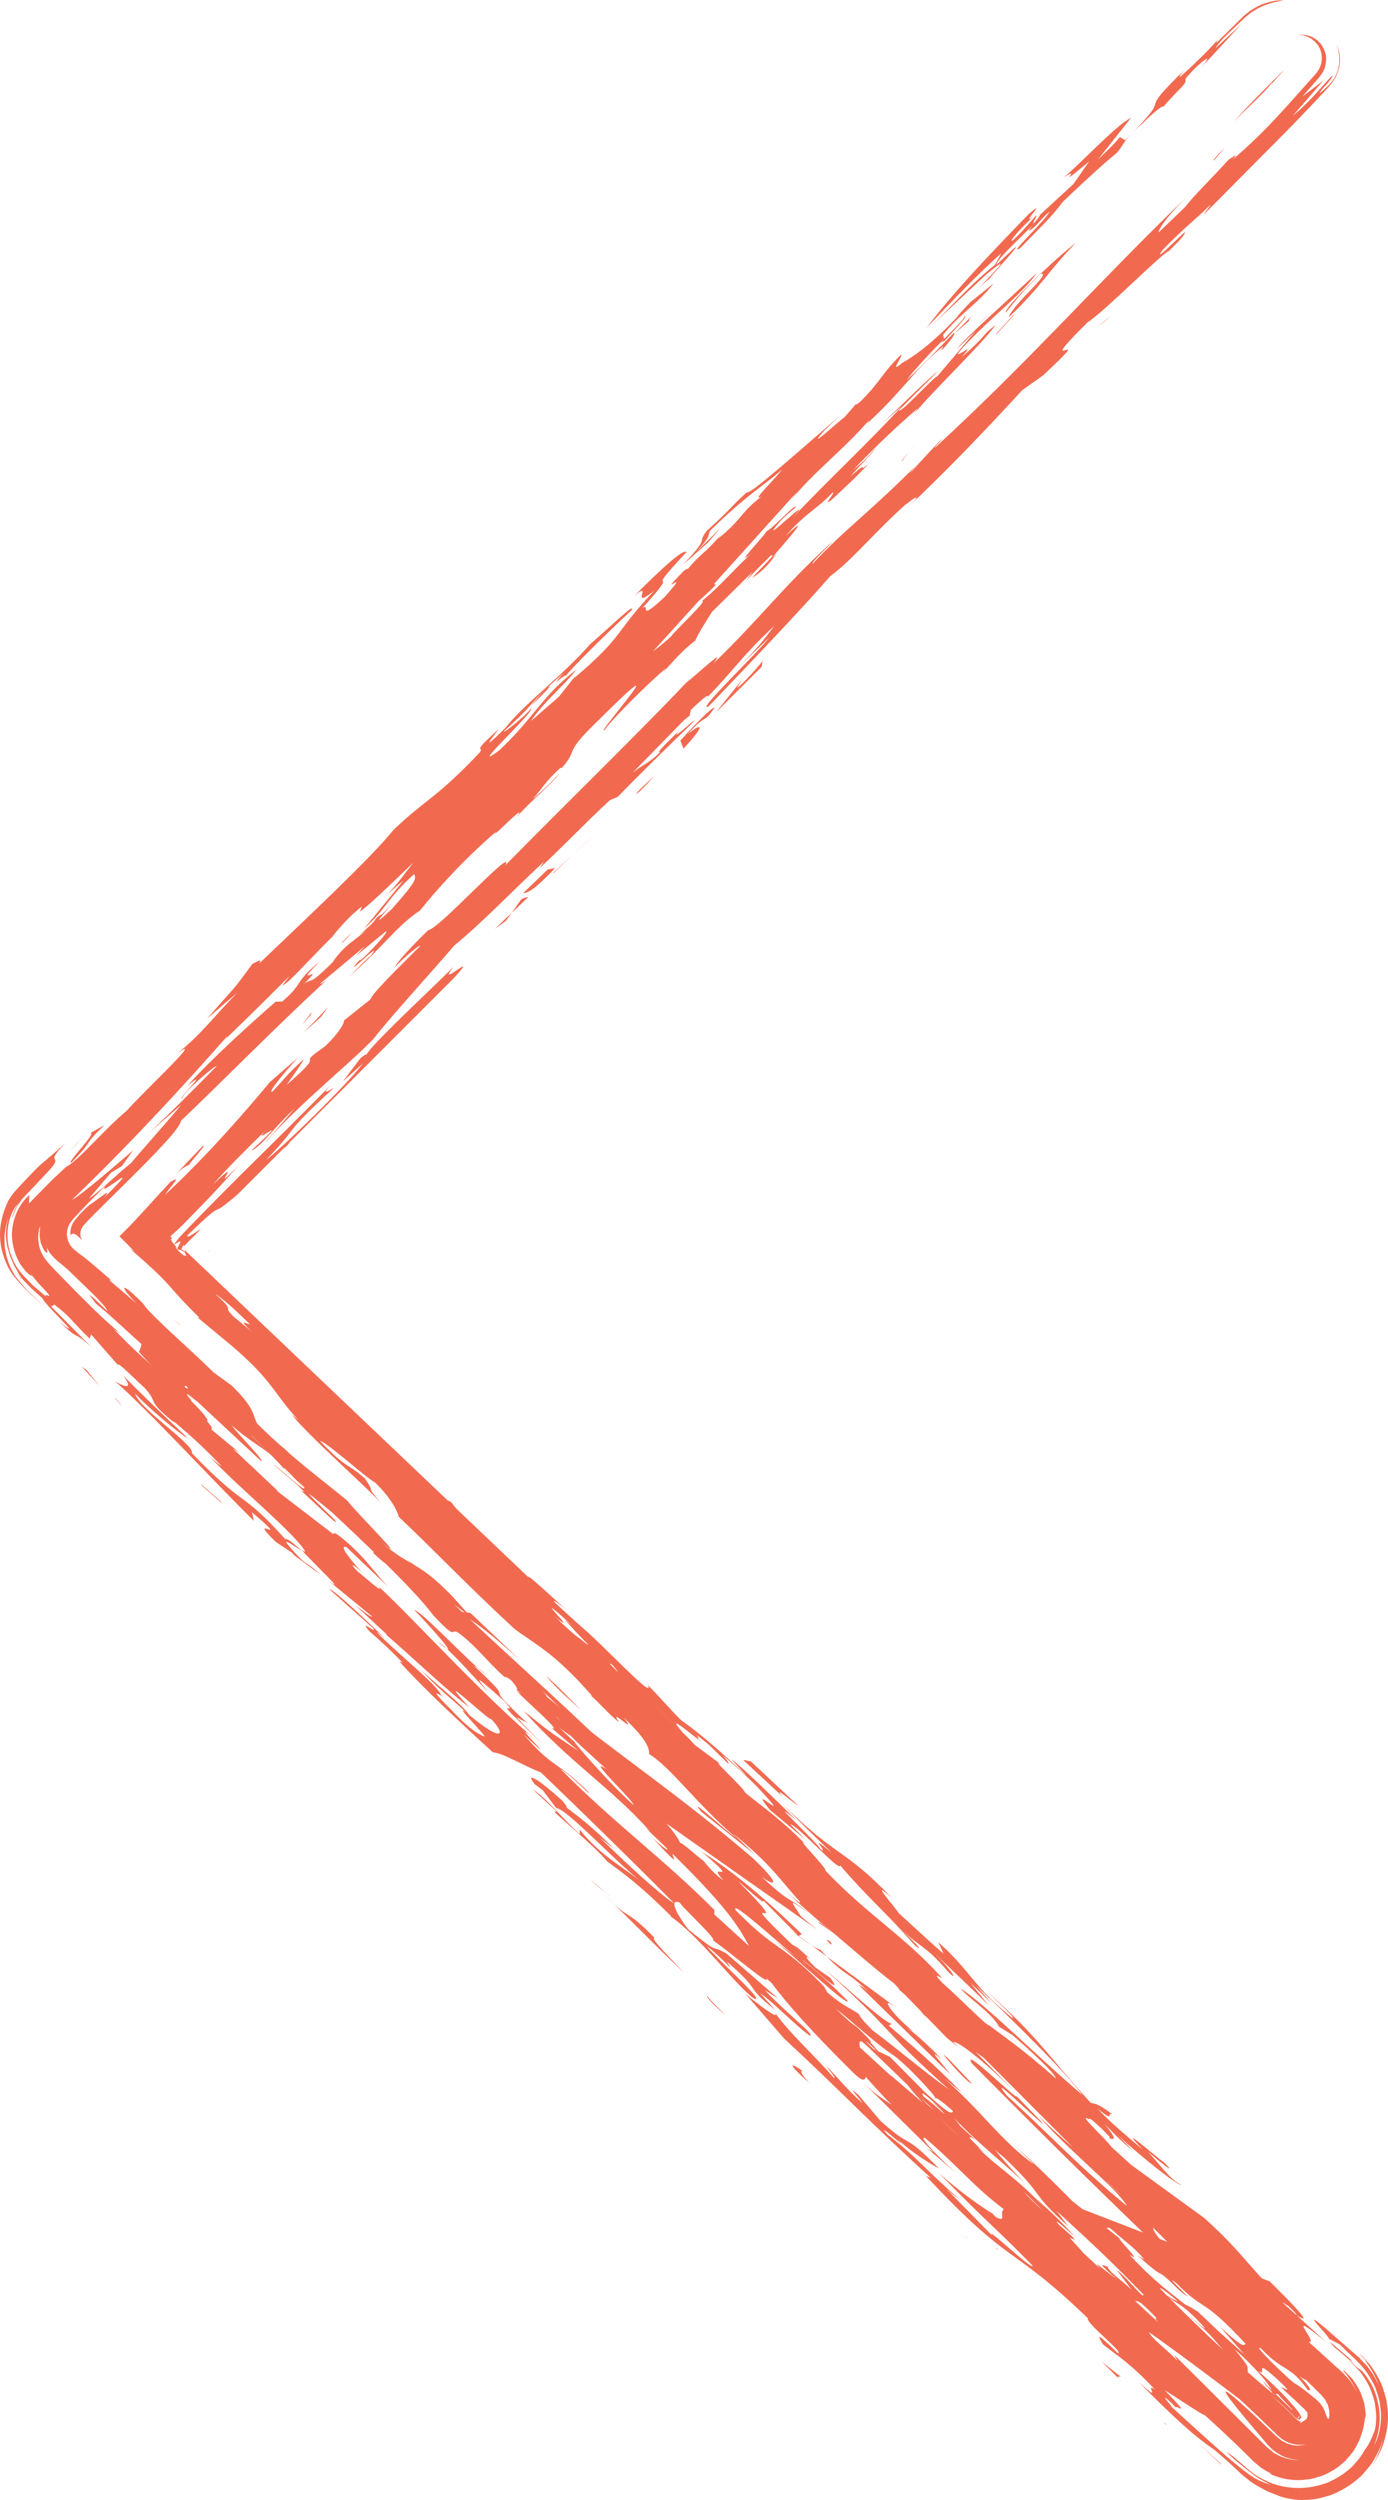 <svg width="40" height="72" viewBox="0 0 40 72" fill="none" xmlns="http://www.w3.org/2000/svg">
    <path d="M32.956 3.526C33.273 3.201 33.601 2.966 33.498 3.105C34.107 2.407 34.182 2.452 34.165 2.268C34.54 1.803 35.063 1.429 34.621 1.942L35.784 0.684L35.035 1.384C35.092 1.244 35.392 0.965 35.693 0.68L35.806 0.573L35.834 0.546L35.847 0.533L35.908 0.479L35.968 0.432L36.026 0.385L36.055 0.362C36.063 0.355 36.091 0.338 36.108 0.327C36.187 0.278 36.268 0.234 36.345 0.194C36.425 0.154 36.482 0.142 36.548 0.117C36.611 0.098 36.669 0.073 36.725 0.064C36.837 0.041 36.931 0.021 37 0L36.865 0.01C36.745 0.017 36.627 0.039 36.514 0.077C36.442 0.099 36.371 0.115 36.275 0.168C36.228 0.192 36.181 0.217 36.136 0.243L36.067 0.285C36.047 0.296 36.029 0.309 36.011 0.322L35.881 0.428L35.872 0.434L35.813 0.486L35.798 0.502L35.768 0.532L35.706 0.593L35.047 1.244L35.084 1.152C34.813 1.477 34.213 2.037 33.997 2.225C34.015 2.18 33.972 2.178 34.203 1.947C32.595 3.504 33.921 2.514 32.62 3.839C32.701 3.756 32.805 3.657 32.956 3.526ZM31.387 4.65L30.935 5.3L29.97 6.188C29.996 6.234 29.343 6.93 29.838 6.511C29.922 6.417 30.09 6.231 30.238 6.094C30.213 6.274 29.031 7.349 29.387 7.159C30.108 6.415 30.239 6.321 30.63 5.812C31.317 5.156 31.831 4.691 32.177 4.41C32.367 4.201 32.346 4.125 32.593 3.866L32.422 4.039L32.274 3.948C32.086 4.182 31.872 4.367 31.637 4.601L32.594 3.393C32.128 3.629 31.116 4.746 30.638 5.121C31.273 4.698 30.263 5.585 31.387 4.65ZM32.593 3.866L32.62 3.839L32.593 3.866ZM25.123 57.45C24.888 57.224 24.791 57.185 24.742 57.166L27.372 59.728C27.321 59.617 26.603 58.84 27.128 59.315C26.937 59.061 26.22 58.42 26.078 58.364L26.317 58.503C25.65 57.972 25.358 57.45 25.788 57.8L25.737 57.751L23.823 56.346C24.425 56.961 24.379 56.729 25.123 57.45ZM35.3 4.243C34.971 4.586 34.94 4.638 34.991 4.612C35.098 4.492 35.202 4.369 35.3 4.243ZM23.376 56.018L22.776 55.578C23.007 55.764 23.218 55.918 23.376 56.018ZM28.142 58.468C28.147 58.465 28.156 58.467 28.148 58.448L27.874 58.255L27.88 58.261L28.142 58.468ZM11.178 44.656L11 44.492C11.063 44.553 11.122 44.606 11.178 44.656ZM35.682 65L34.443 63.929C34.632 64.049 34.059 63.508 34.344 63.71C34.25 63.629 33.819 63.234 33.916 63.362L34.156 63.593C33.442 63.088 33.777 63.489 32.681 62.565C33.257 63.241 33.588 63.46 33.968 63.744L34.288 64.029L35.396 64.843L35.682 65ZM19.584 20.674L19.579 20.694C19.588 20.68 19.588 20.675 19.584 20.674ZM19.56 20.774L19.579 20.694C19.532 20.771 19.307 21.02 19.56 20.774ZM23.633 56.144C23.598 56.147 23.509 56.102 23.376 56.018L23.823 56.346L23.633 56.144Z" fill="#F16A50"/>
    <path d="M25.556 56.774L26.577 57.702L27 58C26.595 57.658 26.131 57.25 25.556 56.774ZM13.218 46.413C11.118 44.478 13.848 46.781 12.919 45.859C12.326 45.331 12.066 45.192 11.687 44.871C13.389 46.372 11.278 44.835 12.975 46.366C12.636 46.239 11.662 45.345 11.124 44.791C10.581 44.1 11.755 45.247 11.996 45.293C11.311 44.682 11.411 44.809 11.073 44.595C10.045 43.591 8.779 42.675 8.287 41.961C7.505 41.27 7.508 41.361 7.02 41C6.828 41.017 8.096 42.109 8.295 42.45C8.245 42.387 8.149 42.264 8.197 42.281L8.832 42.916C8.245 42.299 9.024 42.899 9.366 43.204C9.61 43.428 10.097 43.875 10.002 43.84L9.612 43.518C10.052 43.991 10.732 44.422 11.174 44.942C11.177 44.988 10.977 44.822 10.934 44.809C11.565 45.265 12.1 45.774 12.979 46.501L12.395 46.149C13.172 46.661 14.64 48.094 15.618 49.123C15.521 48.999 15.325 48.793 15.47 48.891C16.106 49.439 16.495 49.937 16.158 49.723C16.841 50.201 18.358 51.917 19.283 52.572L23.55 55.573C23.388 55.448 23.23 55.319 23.077 55.184C22.828 54.781 22.634 54.62 23.316 55.097C22.683 54.595 22.833 54.873 21.951 54.055C22.341 54.334 22.533 54.318 21.703 53.521C19.508 51.639 17.855 50.578 15.758 48.866C15.756 48.732 14.194 47.309 13.461 46.592C13.822 46.789 14.4 47.289 14.993 47.815L13.554 46.451L13.218 46.413Z" fill="#F16A50"/>
    <path d="M17.795 50.61C17.748 50.555 17.697 50.501 17.644 50.445C17.668 50.478 17.712 50.528 17.795 50.61ZM14.591 47.822C14.601 47.826 14.601 47.822 14.606 47.821L14.415 47.655L14.591 47.822ZM23.608 55.388C23.755 55.487 23.854 55.568 24 55.666L23.713 55.434C23.614 55.359 23.561 55.329 23.608 55.388ZM23.908 55.899L23.811 55.864L23.945 56C23.976 55.999 23.974 55.972 23.908 55.899ZM5.217 38.173L5 38C5.123 38.112 5.182 38.154 5.217 38.173Z" fill="#F16A50"/>
    <path d="M10.753 44.722C11.477 45.408 10.942 44.704 11.958 45.684L11.667 45.39C12.439 46.05 13.699 47.306 14.568 48.138C14.429 48.084 15.043 48.693 14.877 48.658C15.484 49.214 16.084 49.766 16.455 49.996C16.8 50.371 17.415 50.852 17.854 51.329C17.696 51.101 18.649 51.842 17.467 50.793C17.564 50.877 17.515 50.813 17.611 50.895C16.935 50.137 16.55 49.943 15.919 49.336C15.582 48.936 16.597 49.871 16.257 49.513C15.436 48.789 13.838 47.087 13.745 47.277C13.163 46.735 13.116 46.628 12.972 46.438C11.913 45.713 9.681 43.133 9.492 43.331C9.83 43.642 10.364 44.166 10.891 44.593L10.753 44.722ZM22.482 55.208L22.344 55.072L22.482 55.208ZM30.967 64.502L30.538 64.336C28.799 62.716 28.218 62.085 26.718 60.647C26.622 60.52 26.814 60.684 26.912 60.767C25.846 59.768 24.302 58.224 23.478 57.543C23.145 57.219 22.308 56.333 22.678 56.617C22.504 56.471 22.307 56.302 22.125 56.117C22.121 56.025 22.556 56.509 22.605 56.483C22.46 56.337 22.411 56.272 22.362 56.253C22.651 56.456 22.26 55.852 23.421 56.978C23.763 57.517 22.601 56.211 22.748 56.583C23.133 56.956 23.135 56.869 23.182 56.886C23.671 57.364 23.628 57.38 23.575 57.381C23.8 57.528 24.367 58.174 24.684 58.371C25.649 59.286 24.542 58.408 25.168 59.009L25.649 59.24L26.665 60.265C28.211 61.676 26.658 59.856 28.445 61.449C28.156 61.292 28.74 62.06 29.515 62.856C29.032 62.398 28.068 61.62 27.486 60.989C28.263 61.922 26.276 59.843 26.62 60.384C27.102 60.75 27.826 61.436 28.358 62.003L28.164 61.837C28.746 62.424 29.323 62.737 30.096 63.577C30.508 63.967 30.397 63.926 30.297 63.884C30.661 64.2 30.993 64.475 30.967 64.502ZM30.053 63.668L29.519 63.129C29.628 63.273 29.833 63.469 30.053 63.668ZM24.258 12.805L24.433 12.654C24.392 12.684 24.326 12.742 24.258 12.805ZM24.984 61L24.672 60.691C24.774 60.796 24.878 60.899 24.984 61ZM17.488 54.532L16.997 54.113C17.181 54.288 17.336 54.415 17.488 54.532ZM20.478 16.437L20.462 16.452L20.395 16.528L20.478 16.437ZM3.534 40.515C3.461 40.42 3.384 40.329 3.303 40.241C3.304 40.265 3.392 40.366 3.534 40.515ZM17.578 54.609L17.552 54.58C17.531 54.564 17.509 54.548 17.488 54.532L17.578 54.609ZM27.759 64.359L27.973 64.543C27.875 64.453 27.812 64.401 27.759 64.359ZM27.655 63.598C27.731 63.666 27.805 63.729 27.864 63.776L27.655 63.598ZM39 69L38.557 68.606C38.768 68.806 38.9 68.92 39 69ZM28.703 64.762C28.733 64.781 28.764 64.799 28.785 64.81C28.723 64.757 28.688 64.737 28.703 64.762ZM27.323 10.54L27.298 10.565L27.301 10.589L27.323 10.54ZM28.183 9.371L28.547 9C28.421 9.119 28.299 9.243 28.183 9.371ZM3.347 33.055C3.477 32.963 3.762 32.728 3.659 32.866C3.849 32.633 3.774 32.588 3.347 33.055ZM26.003 13.274C26.055 13.192 26.127 13.099 26.199 13.005C26.059 13.174 25.935 13.322 26.003 13.274ZM26.199 13.005L26.403 12.756C26.329 12.842 26.261 12.926 26.199 13.005ZM2.023 36.48C2.004 36.502 1.999 36.537 2 36.586C2.028 36.57 2.022 36.533 2.023 36.48Z" fill="#F16A50"/>
    <path d="M28.51 8.036C28.548 7.943 30.084 6.31 28.726 7.618C28.69 7.481 29.547 6.73 29.884 6.355C29.603 6.591 29.957 6.173 29.846 6.219C29.679 6.405 29.493 6.637 29.193 6.921C29.018 7.014 29.436 6.548 29.799 6.22C29.324 6.597 30.274 5.616 29.631 6.179C28.365 7.486 27.48 8.42 26.696 9.445C27.414 8.696 28.216 7.856 28.857 7.294L28.679 7.62C27.926 8.229 27.553 8.694 26.872 9.351L28.427 7.9C29.2 7.264 28.739 7.745 28.194 8.31C28.333 8.175 28.462 8.057 28.51 8.036ZM28.157 9.698L28.185 9.675C28.205 9.65 28.23 9.622 28.241 9.604L28.157 9.698ZM37 69.994L36.84 69.894C36.962 69.989 37.005 70.013 37 69.994ZM26.885 10.224L26.886 10.223C26.886 10.223 26.886 10.224 26.885 10.224ZM36.063 69.009C36.069 69.012 36.076 69.014 36.087 69.02C36.073 69.01 36.071 69.013 36.063 69.009ZM33.556 69.773C33.559 69.782 33.557 69.787 33.568 69.805C33.641 69.868 33.611 69.832 33.556 69.773ZM36.053 69.014C36.056 69.011 36.056 69.007 36.063 69.009C36.058 69.009 36.05 69.006 36.053 69.014ZM20.034 53.795C20.034 53.795 20.071 53.857 20.137 53.946C20.174 53.969 20.152 53.931 20.034 53.795ZM23.029 56.964L23.077 57.028L23.029 56.964ZM2.362 32.787C2.239 32.906 2.118 33.028 2 33.152C2.124 33.034 2.245 32.912 2.362 32.787ZM36.087 69.02C36.127 69.044 36.182 69.081 36.268 69.146C36.173 69.074 36.121 69.039 36.087 69.02ZM14.912 49.51L15.016 49.596L14.963 49.536L14.912 49.51Z" fill="#F16A50"/>
    <path d="M13.64 47.958C13.704 48.004 13.738 48.02 13.777 48.044C13.168 47.501 12.143 46.411 11.937 46.367C12.134 46.56 13.102 47.617 12.882 47.492C13.304 47.873 13.842 48.521 14.072 48.723C13.456 48.022 14.069 48.584 14.542 49.001C14.924 49.428 14.4 48.99 14.735 49.352L15.682 50.277L14.875 49.453L15.201 49.623L15.111 49.547C13.691 48.207 15.106 49.317 13.64 47.958ZM13.777 48.044C13.868 48.125 13.95 48.195 14.018 48.245C13.886 48.117 13.827 48.074 13.777 48.044ZM8.257 42.294L8 42.063L8.257 42.294ZM27.195 59.173C27.196 59.22 27.955 60.069 28 59.995L27.297 59.258L27.195 59.173ZM10.153 26.844C10.062 26.931 9.971 27.02 9.882 27.111L9.839 27.172C9.903 27.127 10.069 26.939 10.153 26.844ZM12.605 47.273C12.761 47.41 12.837 47.467 12.882 47.492C12.781 47.402 12.685 47.322 12.605 47.273ZM10.346 26.935C10.477 26.838 10.672 26.696 10.719 26.695C10.953 26.463 11.086 26.268 11.313 26.02C11.053 26.296 10.736 26.6 10.346 26.935ZM11.331 26L11.313 26.02L11.331 26Z" fill="#F16A50"/>
    <path d="M26.723 58.112L26.492 57.914L26.622 58.008L26.077 57.446C25.995 57.376 25.914 57.305 25.835 57.232C25.874 57.265 25.908 57.286 25.932 57.296L25.759 57.115C25.247 56.742 24.085 55.708 23.725 55.433C23.272 55.048 22.735 54.558 22.413 54.238C22.715 54.532 23.13 54.908 23.044 54.758C22.465 54.129 22.27 53.739 21.117 52.8L21.742 53.4L20.206 52.177C19.77 51.649 20.972 52.787 21.215 52.928C20.059 51.94 19.33 50.894 18.708 50.518C18.706 50.383 18.702 50.156 17.98 49.472C18.417 50.046 17.501 49.107 17.839 49.597C17.552 49.397 17.066 48.803 16.974 48.813L17.069 48.85C15.957 47.565 15.386 47.345 14.807 46.895C13.316 45.511 12.69 44.819 11.486 43.678C11.485 43.588 11.288 43.152 10.805 42.694C10.52 42.54 9.411 41.526 9.22 41.498C10.042 42.356 9.988 42.108 10.518 42.584C10.861 43.078 10.474 42.702 11.006 43.313C10.569 42.828 8.839 41.306 8.403 40.733L8.596 40.897C7.822 40.058 7.864 39.714 6.376 38.509L5.673 37.926C5.713 37.949 5.726 37.943 5.75 37.952C5.219 37.432 5.05 37.221 4.857 37.005C4.806 36.948 4.754 36.892 4.701 36.837C4.629 36.764 4.555 36.691 4.48 36.62C4.307 36.456 4.076 36.248 3.714 35.933C3.826 36.03 3.777 35.966 3.889 36.064C3.745 35.907 3.596 35.755 3.441 35.608C3.726 35.33 3.982 35.053 4.232 34.779L4.6 34.375L4.908 34.043C5.285 33.808 4.9 34.178 4.757 34.41C5.966 33.292 7.128 31.948 7.781 31.16L8.583 30.462C8.158 30.925 7.676 31.527 7.855 31.433C8.261 31.015 8.148 31.063 8.754 30.503C8.695 30.642 8.487 30.921 8.262 31.242C9.56 30.127 8.384 30.83 9.374 30.128C9.76 29.757 9.922 29.48 9.912 29.39L10.678 28.781C10.69 28.642 11.548 27.806 12.103 27.251C12.144 27.157 11.578 27.622 11.389 27.853C11.379 27.763 11.956 27.159 12.344 26.786C12.624 26.783 14.855 24.323 14.561 24.922C16.252 23.202 18.678 20.833 19.766 19.67C20.182 19.342 20.954 18.601 20.558 19.109C21.956 17.76 22.535 16.927 23.96 15.623C24.092 15.529 23.334 16.23 23.43 16.227C24.281 15.298 25.138 14.691 26.509 13.297C26.274 13.527 26.234 13.622 26.215 13.667C26.168 13.669 26.744 13.065 27.086 12.692C27.302 12.506 26.83 12.971 26.962 12.877C29.748 10.318 31.63 8.137 34.34 5.532C33.566 6.276 33.366 6.646 33.395 6.691L34.153 5.962C34.399 5.636 34.967 5.088 35.408 4.596C35.483 4.557 35.733 4.352 35.519 4.6C36.312 3.924 36.854 3.32 37.432 2.67L37.877 2.172L37.933 2.109L37.967 2.058C37.991 2.025 38.017 1.994 38.029 1.954C38.066 1.882 38.085 1.802 38.092 1.721C38.098 1.64 38.09 1.555 38.063 1.475C38.047 1.438 38.038 1.388 38.018 1.369C38.01 1.355 38.004 1.341 37.998 1.327L37.994 1.315L37.977 1.295L37.943 1.256L37.874 1.177L37.865 1.166L37.864 1.165C37.912 1.216 37.877 1.179 37.887 1.19L37.886 1.189L37.882 1.187L37.868 1.177L37.84 1.156L37.786 1.111C37.764 1.101 37.743 1.091 37.722 1.08C37.677 1.05 37.644 1.049 37.611 1.032C37.603 1.022 37.559 1.018 37.519 1.014L37.4 1L37.535 1.002C37.553 1.003 37.587 1 37.599 1.004C37.629 1.012 37.659 1.017 37.69 1.019L37.756 1.044C37.807 1.056 37.852 1.087 37.903 1.119L37.922 1.131L37.933 1.137L37.937 1.139L37.939 1.14L37.939 1.141C37.931 1.132 37.959 1.161 37.921 1.121L37.924 1.123L37.97 1.169C38.001 1.2 38.032 1.232 38.063 1.263C38.119 1.339 38.197 1.478 38.215 1.626C38.227 1.776 38.199 1.926 38.132 2.061C38.09 2.125 38.058 2.181 38.002 2.245L37.849 2.42L37.531 2.783L38.144 2.315L37.253 3.338C37.883 2.817 38.282 2.247 38.405 2.174C38.392 2.222 38.354 2.274 38.31 2.33L38.242 2.417L38.176 2.488C38.091 2.581 38.023 2.662 38.037 2.685C38.184 2.553 38.29 2.468 38.389 2.339C38.44 2.284 38.469 2.224 38.495 2.168C38.522 2.113 38.549 2.062 38.558 2.008L38.592 1.852L38.596 1.687C38.601 1.63 38.586 1.57 38.576 1.504C38.571 1.437 38.547 1.367 38.519 1.29C38.617 1.485 38.653 1.748 38.574 2.015C38.534 2.147 38.471 2.284 38.373 2.401C38.35 2.43 38.324 2.465 38.303 2.489L38.238 2.56L38.106 2.702C37.726 3.109 37.34 3.51 36.949 3.907L34.75 6.121C34.577 6.309 34.873 5.936 34.891 5.89C34.419 6.355 34.089 6.589 33.513 7.192C33.201 7.609 33.842 6.96 34.144 6.68C34.155 6.77 34.003 6.91 33.681 7.236C33.541 7.238 31.849 8.958 31.34 9.286C29.602 11.006 31.801 9.188 30.053 10.817L29.46 11.236C28.524 12.258 27.289 13.556 26.143 14.629L26.378 14.397C26.503 14.212 26.22 14.444 26.087 14.539C25.2 15.33 24.53 16.163 23.934 16.585C23.046 17.606 21.486 19.232 20.418 20.348C20.013 20.536 21.78 18.861 22.177 18.351L21.166 19.329C21.79 18.724 21.997 18.447 22.313 18.027C21.406 18.865 21.206 19.235 20.391 20.073C20.428 19.982 20.299 20.073 19.91 20.447L19.869 20.621C19.856 20.622 19.808 20.658 19.684 20.77L18.23 22.256C18.577 21.978 18.653 22.021 19.04 21.649C18.862 21.743 19.182 21.419 19.57 21.046C19.276 21.417 19.985 20.719 20.014 20.763C19.237 21.51 18.293 22.439 17.804 22.948L17.575 23.046C16.819 23.744 16.074 24.532 15.554 24.998L15.678 24.813C14.772 25.651 13.94 26.533 13.09 27.233C12.372 28.068 11.437 29.088 10.867 29.786C10.604 30.2 8.442 31.927 7.667 32.9C7.598 32.95 8.217 32.249 8.49 31.925C7.884 32.486 7.515 33.04 7.242 33.136C8.603 31.878 7.102 33.138 7.677 32.535C7.055 33.138 6.413 33.788 6.139 34.113C7.147 33.139 5.9 34.575 6.884 33.552C6.542 33.95 6.125 34.4 5.677 34.858L5.243 35.3C5.135 35.405 5.025 35.507 4.911 35.606L4.969 35.669C4.894 35.669 4.916 35.724 5.079 35.911C5.082 35.915 5.299 36.019 5.296 36.016C5.396 36.122 5.276 36.038 5.171 35.969C5.067 35.903 4.978 35.852 5.211 36.095C5.296 36.155 5.336 36.179 5.507 36.333C5.659 36.47 5.809 36.609 5.956 36.75L6.899 37.668C7.52 38.273 8.086 38.807 8.372 38.918C9.001 39.656 6.978 37.704 7.945 38.798C7.272 38.269 6.5 37.386 6.213 37.275C6.836 37.829 6.359 37.556 6.744 37.929L7.465 38.523L7.32 38.377C8.522 39.381 10.258 41.132 11.703 42.5C13.001 43.587 13.96 44.272 15.404 45.685C14.924 45.319 16.563 46.897 15.555 46.103C16.183 46.796 16.9 47.386 16.95 47.363C16.372 46.779 16.754 47.15 16.274 46.651C16.656 46.932 17.43 47.683 17.719 48.019C17.574 47.873 17.622 47.936 17.575 47.918C18.251 48.63 17.959 48.202 18.488 48.676C18.587 48.894 19.599 49.782 20.032 50.263L20.799 50.829C20.368 50.528 21.425 51.475 21.477 51.632C22.004 52.059 22.485 52.38 23.207 53.109C22.871 52.844 23.836 53.803 23.788 53.873C24.995 55.15 26.047 55.736 27.158 56.976C27.107 56.954 26.825 56.759 27.16 57.111C27.453 57.361 27.928 57.834 28.23 58.113L28.219 58.106L28.236 58.119C28.384 58.255 28.482 58.336 28.5 58.325C29.064 58.755 29.385 58.948 30.429 59.859C30.425 59.722 29.559 58.938 29.174 58.608L28.792 58.371C28.596 57.981 27.877 57.523 27.684 57.269C28.403 57.726 30.089 59.413 31.194 60.334C30.663 59.635 29.312 58.302 28.108 57.162L28.592 57.709L27.967 57.108L28.497 57.762C27.919 57.179 27.39 56.704 26.86 56.185C27.486 56.787 27.634 57.114 27.296 56.758C26.667 56.02 26.526 56.1 25.997 55.582C26.287 55.874 26.672 56.248 26.384 56.046C25.417 54.952 25.079 54.731 24.213 53.723C24.216 53.949 23.009 52.582 22.771 52.535L23.204 52.973L22.195 52.133C21.422 51.204 23.058 52.781 21.805 51.443C20.599 50.256 20.51 50.404 19.543 49.488C19.927 49.726 20.745 50.403 21.516 51.15L21.081 50.667C21.368 50.868 22.428 51.907 22.957 52.426C21.998 51.651 23.346 52.847 23.685 53.294C23.825 53.301 23.249 52.765 23.97 53.359C23.343 52.756 23.246 52.673 22.474 51.88C24.165 53.571 24.251 53.152 25.698 54.656C24.976 54.016 25.844 54.981 25.895 55.093C26.229 55.4 26.905 56.023 27.194 56.269L27.043 55.939C27.959 56.744 28.061 57.233 29.169 58.113C29.358 58.184 28.3 57.237 28.493 57.401C29.935 58.677 30.279 59.307 31.434 60.561C31.532 60.6 31.578 60.528 32.058 60.893C31.866 60.819 32.154 61.154 31.629 60.728C32.015 61.147 32.543 61.576 32.927 61.904C32.107 61.047 33.359 62.161 33.551 62.28C33.983 62.717 33.358 62.205 33.07 61.958C33.41 62.316 33.747 62.805 34.035 62.917C33.988 62.989 32.883 62.112 32.209 61.491L32.643 61.929C32.306 61.664 32.258 61.6 31.827 61.166C32.211 61.628 32.117 61.636 31.974 61.581C31.926 61.518 32.019 61.597 31.974 61.537C31.635 61.179 31.346 60.933 31.396 61.043C30.996 60.813 31.837 61.567 32.037 61.838L32.595 62.346L34.698 63.873C35.516 64.604 35.807 65.007 36.36 65.615L36.592 65.705C37.27 66.373 37.894 67.019 37.367 66.68C37.365 66.634 37.269 66.552 37.124 66.405C37.095 66.395 37.054 66.369 37.005 66.332C36.986 66.322 36.975 66.318 36.959 66.311L38.233 67.464C36.886 66.359 38.044 67.526 37.712 67.444C38.008 67.712 38.303 67.98 38.599 68.248L38.709 68.347L38.852 68.503L38.892 68.547C38.896 68.55 38.908 68.567 38.919 68.584L38.952 68.631C38.992 68.692 39.026 68.748 39.052 68.794C39.105 68.887 39.129 68.941 39.126 68.938C39.067 68.798 38.994 68.664 38.909 68.537C38.902 68.528 38.895 68.519 38.889 68.51L38.854 68.462C38.837 68.438 38.821 68.413 38.804 68.389L38.8 68.382L38.799 68.381L38.741 68.32L38.74 68.318L38.738 68.315L38.729 68.304L38.717 68.286C38.704 68.266 38.707 68.262 38.722 68.27C38.729 68.274 38.74 68.281 38.752 68.29L38.763 68.297L38.763 68.298L38.823 68.362L38.825 68.363L38.827 68.365L38.832 68.37L38.854 68.391C38.886 68.422 38.923 68.458 38.968 68.507C39.052 68.619 39.138 68.756 39.205 68.894C39.25 69.011 39.293 69.132 39.321 69.246C39.34 69.361 39.353 69.469 39.361 69.558C39.344 69.613 39.332 69.67 39.324 69.728C39.308 69.814 39.298 69.928 39.252 70.057C39.231 70.122 39.208 70.192 39.181 70.265C39.148 70.335 39.109 70.408 39.067 70.484C39.028 70.561 38.976 70.633 38.915 70.704L38.824 70.812L38.777 70.866L38.771 70.873L38.7 70.934L38.693 70.941L38.678 70.953L38.556 71.055C38.472 71.114 38.346 71.189 38.234 71.244L38.147 71.285L38.074 71.31L37.924 71.357C37.825 71.389 37.724 71.405 37.622 71.414C37.42 71.444 37.221 71.421 37.041 71.394C36.862 71.35 36.697 71.304 36.568 71.23L36.655 71.25C36.535 71.186 36.399 71.122 36.281 71.019C36.221 70.971 36.156 70.916 36.099 70.865L36.004 70.769L35.584 70.358C35.298 70.084 35.007 69.814 34.712 69.549C34.712 69.593 33.944 69.072 33.562 68.835C34.41 69.704 33.864 69.23 33.891 69.339C33.804 69.248 33.642 69.09 33.614 69.081C33.469 68.979 33.758 69.27 33.76 69.316C34.24 69.749 34.722 70.194 35.144 70.565C35.332 70.733 35.525 70.896 35.722 71.055L35.874 71.174C35.964 71.243 36.053 71.305 36.138 71.359C36.311 71.46 36.484 71.522 36.624 71.564C36.428 71.461 36.243 71.37 36.093 71.248C36.019 71.192 35.932 71.124 35.874 71.076L35.772 70.993C35.634 70.883 35.489 70.771 35.344 70.603C35.485 70.706 35.62 70.814 35.751 70.927C35.786 70.957 35.822 70.988 35.858 71.019L35.922 71.076L36.045 71.175C36.208 71.312 36.407 71.415 36.617 71.506C37.075 71.68 37.581 71.701 38.053 71.565C38.116 71.547 38.178 71.528 38.24 71.507C38.316 71.474 38.393 71.437 38.468 71.397C38.543 71.356 38.617 71.312 38.688 71.265C38.71 71.251 38.716 71.246 38.721 71.242L38.739 71.227L38.777 71.198L38.853 71.139L38.862 71.132L38.867 71.128L38.956 71.05L38.96 71.045L38.995 71.008L39.065 70.93C39.157 70.825 39.246 70.717 39.312 70.588L39.379 70.49C39.42 70.431 39.47 70.35 39.507 70.262C39.547 70.175 39.583 70.085 39.608 70.016C39.632 69.948 39.64 69.9 39.64 69.9L39.65 69.8C39.654 69.735 39.666 69.643 39.658 69.533C39.649 69.408 39.633 69.284 39.61 69.16C39.571 69.024 39.533 68.893 39.467 68.744C39.404 68.618 39.332 68.497 39.25 68.382L39.211 68.327C39.195 68.306 39.197 68.311 39.19 68.302L39.073 68.175L38.986 68.082L38.979 68.076L38.965 68.064L38.941 68.042L38.901 68.007C38.879 67.987 38.866 67.976 38.866 67.976C38.911 68.011 38.947 68.038 38.979 68.06L38.991 68.068L38.997 68.072L38.997 68.073L39.079 68.16L39.08 68.16L39.081 68.162L39.084 68.164L39.104 68.179L39.141 68.207L39.209 68.253L39.243 68.277C39.259 68.291 39.295 68.336 39.322 68.369C39.38 68.443 39.445 68.535 39.514 68.656L39.565 68.751L39.601 68.837C39.625 68.898 39.65 68.967 39.674 69.043C39.756 69.344 39.844 69.814 39.599 70.429C39.641 70.358 39.737 70.167 39.776 69.885C39.793 69.744 39.811 69.582 39.788 69.405C39.78 69.313 39.767 69.222 39.75 69.132C39.726 69.039 39.697 68.944 39.663 68.848C39.624 68.687 39.41 68.337 39.3 68.209L39.205 68.103L39.091 67.98L39.065 67.956L39.012 67.907C38.875 67.781 38.742 67.652 38.612 67.52L38.28 67.348C38.421 67.401 37.361 66.361 38.179 67.037C38.493 67.312 38.808 67.586 39.122 67.86L39.149 67.883L39.163 67.895L39.169 67.901L39.171 67.902L39.271 68.009L39.274 68.012L39.363 68.107L39.402 68.149C39.403 68.148 39.431 68.186 39.444 68.203L39.491 68.269C39.551 68.355 39.599 68.434 39.636 68.5C39.711 68.633 39.743 68.709 39.74 68.704C39.744 68.71 39.712 68.622 39.649 68.49C39.613 68.416 39.573 68.343 39.531 68.271L39.422 68.098L39.336 67.957L39.231 67.845L39.229 67.843L39.227 67.84L39.222 67.833L39.213 67.822C39.208 67.814 39.203 67.808 39.199 67.802C39.191 67.792 39.186 67.786 39.186 67.786L39.232 67.829L39.237 67.834L39.348 67.952L39.359 67.965L39.385 67.994C39.403 68.014 39.423 68.038 39.446 68.063L39.463 68.083L39.471 68.093C39.477 68.1 39.483 68.107 39.488 68.115C39.607 68.275 39.71 68.447 39.796 68.626C39.843 68.737 39.873 68.834 39.906 68.945L39.951 69.109C39.961 69.165 39.968 69.221 39.975 69.277C40.05 69.731 39.944 70.189 39.82 70.51C39.749 70.667 39.677 70.795 39.626 70.882C39.576 70.97 39.538 71.013 39.538 71.013C39.538 71.013 39.545 71.002 39.558 70.982C39.572 70.963 39.589 70.934 39.608 70.897C39.646 70.825 39.694 70.727 39.736 70.627C39.777 70.537 39.808 70.444 39.83 70.348L39.861 70.218C39.837 70.305 39.81 70.39 39.782 70.471C39.752 70.55 39.712 70.625 39.674 70.698C39.636 70.77 39.597 70.84 39.557 70.906C39.515 70.971 39.467 71.028 39.421 71.086C39.375 71.142 39.328 71.196 39.282 71.248L39.247 71.285L39.23 71.304L39.226 71.308L39.224 71.311L39.108 71.411L39.104 71.415L39.073 71.439C39.033 71.472 38.994 71.502 38.959 71.531C38.755 71.676 38.447 71.836 38.289 71.877C38.117 71.928 37.967 71.97 37.834 71.982C37.566 72.01 37.378 72.003 37.231 71.975C37.084 71.95 36.978 71.93 36.877 71.889C36.763 71.847 36.651 71.803 36.54 71.756C36.412 71.69 36.242 71.612 36.035 71.464C35.98 71.422 35.926 71.38 35.873 71.336L35.786 71.263L35.741 71.223L35.72 71.203L35.543 71.036C35.368 70.877 35.191 70.719 35.012 70.565C34.39 70.145 33.812 69.606 32.799 68.585C33.569 69.287 32.942 68.595 33.278 68.815C32.554 68.04 32.219 67.865 31.786 67.518C31.641 67.282 31.543 67.11 32.218 67.775C32.407 67.758 31.302 66.926 31.347 66.763C29.083 64.584 29.191 65.346 26.682 62.666L26.824 62.721C25.093 61.152 24.176 60.168 22.589 58.701L21.475 57.414C21.765 57.662 22.582 58.293 22.292 57.911C22.776 58.592 23.446 59.164 24.028 59.841C24.122 59.876 23.882 59.604 23.786 59.477C24.172 59.852 24.316 60.087 24.846 60.562C24.845 60.516 24.315 59.951 24.748 60.344L25.375 61.081C26.338 61.948 25.996 61.366 27.058 62.451C26.794 62.313 26.291 61.998 25.854 61.603C26.34 62.098 25.151 60.996 25.57 61.471C26.38 62.079 26.656 62.483 27.668 63.351C27.543 63.255 27.496 63.243 27.255 63.022L28.605 64.398C28.314 64.016 29.809 65.449 29.758 65.249C28.311 63.79 28.699 64.255 27.058 62.585C27.553 63.029 28.247 63.546 28.609 63.754C28.62 63.77 28.642 63.797 28.693 63.848C29.027 64.022 28.786 63.748 28.926 63.623C28.061 62.973 27.626 62.4 26.663 61.577C26.418 61.484 27.095 62.177 27.565 62.593L26.717 61.869L26.908 61.988L24.904 60.006C25.293 60.373 25.466 60.458 25.699 60.62C25.44 60.364 25.2 60.095 24.946 59.809C24.934 59.933 24.847 59.945 24.593 59.698C23.305 58.421 22.643 57.659 22.242 57.116L22.085 56.975C22.231 57.256 21.028 56.205 20.549 55.886C20.644 55.834 19.922 55.194 19.583 54.793C19.297 54.683 19.446 55.056 19.834 55.565C20.795 56.342 20.407 55.966 20.936 56.261L22.426 57.557L22.041 57.317C22.717 58.029 23.486 58.597 23.345 58.633C22.913 58.33 22.332 57.7 21.902 57.4L22.337 57.882C21.425 57.171 21.999 57.393 20.939 56.488C21.231 56.916 20.843 56.406 20.365 56.042C20.655 56.424 22.144 57.718 21.715 57.553C21.14 57.106 20.12 55.721 19.305 55.181L19.353 55.199C18.356 54.205 17.926 53.932 17.501 53.61C17.111 53.154 16.457 52.636 15.985 52.189L16.034 52.163L15.359 51.542C15.741 51.779 16.13 52.29 16.706 52.827L16.705 52.692C17.276 53.402 17.837 53.702 18.403 54.133C17.606 53.479 16.339 52.107 16.03 52.071L15.644 51.563L15.401 51.377C15.114 50.998 15.543 51.253 16.218 51.873C16.315 52.001 16.363 52.065 16.314 52.045C16.651 52.31 16.986 52.529 17.709 53.259L17.278 52.914C18.194 53.808 19.058 54.59 19.442 54.829C18.141 53.517 16.84 52.248 15.588 51.046C15.062 50.842 14.537 50.505 14.203 50.465C13.338 49.682 12.181 48.603 11.506 47.849L11.602 47.886C11.297 47.566 10.975 47.261 10.637 46.973C10.301 46.574 10.972 47.146 10.731 46.874L9.482 45.762C9.622 45.77 10.632 46.744 11.116 47.203C11.02 47.121 10.827 46.955 10.876 47.021C11.407 47.586 12.559 48.48 12.707 48.808C12.995 49.054 12.084 48.343 12.999 49.236C13.58 49.866 13.866 49.977 13.959 50.011C14.007 49.985 13.043 49.028 13.428 49.312C12.943 48.853 12.704 48.716 12.127 48.089C12.607 48.543 13.329 49.093 13.523 49.394C14.533 50.233 14.574 49.933 14.141 49.496C14.191 49.651 12.358 47.907 13.519 49.166C12.895 48.7 11.883 47.724 11.114 47.067L11.161 47.086L10.245 46.235C10.391 46.338 10.68 46.584 10.726 46.557L9.38 45.452C10.148 46.063 8.992 44.987 8.703 44.65C8.512 44.577 7.984 44.148 8.418 44.63C8.901 45.177 8.754 44.895 9.236 45.351L8.47 44.786L8.421 44.722L7.94 44.401C7.025 43.507 8.514 44.623 7.263 43.554L7.315 43.8C5.965 42.468 4.326 40.666 3.315 39.779C3.638 39.981 3.848 40.005 3.537 39.599C3.935 40.017 4.774 40.821 5.38 41.387C5.477 41.515 4.516 40.783 3.89 40.136C4.038 40.599 5.619 41.614 5.528 41.849C7.121 43.5 6.921 42.882 8.224 44.331C8.318 44.277 8.659 44.68 8.799 44.687C8.506 44.169 6.921 42.883 6.054 41.963C6.149 42.044 6.339 42.206 6.388 42.226C5.76 41.577 5.475 41.334 4.993 40.922L5.041 40.986C4.175 40.291 4.606 40.458 4.172 39.975C3.98 39.811 3.352 39.164 3.402 39.318L2.627 38.432L2.584 38.552C2.103 38.096 2.054 37.942 1.57 37.574L1.475 37.627L2.634 38.796C2.009 38.24 2.395 38.703 1.72 38.081C2.129 38.398 2.009 38.262 1.786 38.03C1.675 37.913 1.538 37.773 1.429 37.654C1.374 37.594 1.326 37.539 1.292 37.495C1.277 37.477 1.263 37.457 1.251 37.437C1.237 37.421 1.227 37.403 1.219 37.384C1.105 37.285 0.991 37.185 0.883 37.082L0.659 36.853L0.546 36.737C0.509 36.699 0.484 36.654 0.453 36.612L0.536 36.72L0.638 36.818L0.549 36.701L0.487 36.587C0.447 36.515 0.403 36.454 0.381 36.386L0.3 36.2C0.277 36.139 0.263 36.078 0.243 36.016C0.197 35.894 0.185 35.76 0.167 35.6C0.17 35.52 0.174 35.433 0.183 35.337C0.197 35.241 0.228 35.139 0.255 35.023L0.17 35.312C0.154 35.409 0.141 35.504 0.128 35.597C0.127 35.691 0.131 35.784 0.135 35.876C0.143 35.968 0.166 36.056 0.181 36.146C0.226 36.323 0.286 36.499 0.388 36.661C0.428 36.747 0.498 36.824 0.564 36.905L0.773 37.153L1.162 37.516C1.249 37.593 1.335 37.666 1.432 37.746L1.206 37.559C1.177 37.537 1.086 37.454 1.011 37.386L0.762 37.161C0.586 36.967 0.377 36.763 0.249 36.526C0.128 36.285 0.037 36.024 0.013 35.771C-0.048 35.262 0.123 34.846 0.2 34.667C0.308 34.403 0.534 34.205 0.715 34.004C0.893 33.817 1.118 33.578 1.198 33.52C1.422 33.326 1.647 33.14 1.89 32.914C1.447 33.371 1.584 33.348 1.595 33.426C1.601 33.465 1.575 33.53 1.43 33.692L1.014 34.137L0.646 34.521C0.586 34.597 0.539 34.684 0.479 34.772C0.437 34.869 0.386 34.97 0.35 35.083C0.345 35.011 0.466 34.724 0.554 34.635C0.378 34.782 0.17 35.217 0.223 35.726C0.24 35.98 0.34 36.234 0.464 36.462C0.597 36.683 0.801 36.864 0.961 37.031L1.327 37.343C1.277 37.247 1.396 37.33 1.412 37.32C1.422 37.317 1.434 37.317 1.391 37.265C1.345 37.209 1.255 37.111 1.095 36.944L0.876 36.679C0.941 36.771 0.915 36.767 0.825 36.691C0.803 36.671 0.775 36.648 0.746 36.62L0.664 36.515C0.635 36.475 0.598 36.434 0.569 36.384C0.543 36.332 0.516 36.276 0.486 36.218C0.384 35.979 0.305 35.656 0.364 35.319C0.422 34.982 0.574 34.653 0.85 34.415L0.84 34.54C0.833 34.6 0.838 34.661 0.841 34.662C0.834 34.659 0.92 34.573 1.047 34.444L1.504 33.98L2.001 33.515L1.914 33.608C2.358 33.326 2.944 32.587 3.662 31.979C4.106 31.469 6.005 29.699 5.08 30.356C5.758 29.843 6.195 29.24 6.839 28.588L5.968 29.335C6.857 28.315 6.631 28.638 7.275 27.757C7.386 27.713 7.586 27.571 7.462 27.756C8.774 26.5 10.673 24.731 11.343 23.898C12.269 23.014 12.552 23.009 13.79 21.709C14.045 21.43 13.467 21.807 14.357 21.014C14.423 20.967 13.62 21.893 14.563 20.965C15.151 20.222 16.207 19.474 17.011 18.547C17.509 18.128 18.306 17.336 18.209 17.567C17.455 18.264 16.425 19.287 16.3 19.474C16.359 19.334 15.733 19.941 16.244 19.383C15.074 20.408 15.564 20.125 14.526 21.056C14.486 21.15 15.12 20.636 15.309 20.403C15.412 20.493 13.383 22.355 14.39 21.609C15.468 20.584 15.581 20.081 16.611 19.285C16.299 19.701 15.668 20.214 15.299 20.769L16.1 20.072L16.582 19.47L16.563 19.515C17.998 18.303 17.707 18.216 18.862 17.007C18.096 17.615 18.853 16.687 18.287 17.154C19.079 16.364 19.683 15.806 19.787 15.896C18.361 17.427 19.805 16.078 18.51 17.516C18.774 17.329 18.322 17.975 19.163 17.184C20.027 16.214 18.802 17.375 19.702 16.444C19.765 16.399 19.831 16.353 19.813 16.398C20.191 15.935 20.332 15.933 20.794 15.377L20.691 15.515C21.39 14.955 21.324 14.774 21.939 14.305C21.646 14.448 22.249 13.89 22.545 13.517C21.96 14.03 21.553 14.221 20.458 15.29C20.382 15.474 20.494 15.427 20.07 15.89L20.779 15.192C20.634 15.351 20.531 15.479 20.401 15.627L19.683 16.262C20.514 15.38 20.053 15.707 20.364 15.292C21.187 14.546 21.006 14.641 21.527 14.174C21.56 14.304 23.209 12.828 24.182 11.993L23.752 12.402C23.138 13.097 24.281 12.026 24.329 12.025L24.773 11.514C24.688 11.608 24.581 11.75 24.8 11.561C25.443 10.91 25.321 10.867 25.962 10.217C26.058 10.214 25.573 10.818 26.006 10.447C26.187 10.35 26.744 10.021 27.576 9.138C27.62 9.061 27.837 8.833 28.091 8.572C28.057 8.61 28.013 8.656 28 8.675L28.631 8.164C28.216 8.717 27.594 9.093 27.177 9.649L27.21 9.762C26.823 10.136 26.331 10.674 26.129 10.945C26.731 10.388 26.835 10.249 27.479 9.598C27.618 9.555 27.189 10.037 27.128 10.107L27.183 9.97C26.335 10.669 26.08 11.174 25.088 12.106C24.937 12.245 25.022 12.153 25.04 12.107C24.321 12.942 23.444 13.596 22.77 14.432L22.982 14.152L20.586 16.808L20.607 16.844C20.738 16.751 20.353 17.122 20.135 17.309L20.135 17.308L18.818 18.76C19 18.626 19.174 18.482 19.34 18.329C19.466 18.141 20.435 17.259 20.228 17.308C20.71 16.934 21.343 16.192 21.692 15.913C21.06 16.426 22.023 15.45 22.082 15.31C22.327 15.169 22.94 14.474 22.93 14.612C23.063 14.518 22.601 14.845 22.393 15.123C21.846 15.771 23.563 14.098 22.863 14.887C23.782 13.91 25.074 12.701 26.009 11.681L25.424 12.193C25.877 11.775 26.91 10.749 27.02 10.704C26.699 11.029 26.313 11.4 25.906 11.819C25.96 11.911 26.917 10.842 27.01 10.841L28.108 9.542L27.569 10.055C27.861 9.685 29.035 8.657 29.875 7.866C29.501 8.425 28.626 9.077 27.794 9.96C27.199 10.61 28.284 9.677 27.709 10.28C27.889 10.153 28.277 9.772 28.445 9.561L28.7 9.351C28.258 9.957 27.037 11.096 26.318 11.945C26.378 11.867 26.429 11.798 26.44 11.767C25.789 12.325 25.165 12.93 24.59 13.533C24.937 13.255 25.043 13.115 25.213 12.929C25.259 12.929 24.703 13.486 24.514 13.717C25.099 13.204 24.673 13.669 25.041 13.344C24.7 13.716 24.399 13.994 23.947 14.412C23.682 14.6 24.088 14.182 23.995 14.182C23.567 14.649 23.248 14.744 22.634 15.44C23.541 14.601 22.5 15.762 22.226 16.088L22.378 15.947C22.15 16.271 21.913 16.504 21.669 16.644C22.011 16.272 22.378 15.947 22.219 15.994C21.982 16.228 21.745 16.461 21.489 16.739L21.697 16.462L20.516 17.625C20.376 17.854 20.129 18.225 20.035 18.453C19.705 18.687 19.343 19.107 19.089 19.386L19.195 19.244C18.627 19.712 17.491 20.875 17.436 21.012C17.021 21.338 19.819 18.183 17.202 20.787C16.193 21.762 16.71 21.526 16.181 22.129C16.181 22.129 16.2 22.084 16.133 22.13C15.681 22.547 15.689 22.64 15.348 23.012C15.634 22.777 16.019 22.407 16.122 22.268C16.047 22.452 15.197 23.152 14.903 23.523C15.255 23.013 14.015 24.315 14.311 23.942C13.375 24.736 12.505 25.711 12.109 26.219C11.402 26.688 11.078 27.243 10.058 28.128C10.21 27.988 10.464 27.711 10.684 27.522C11.165 26.921 9.644 28.455 10.429 27.573C10.258 27.759 10.454 27.621 10.629 27.431C10.947 27.108 11.223 26.782 11.109 26.831L10.258 27.532L10.516 27.25L9.233 28.323C9.214 28.368 9.344 28.277 9.411 28.23C7.984 29.534 6.445 31.113 5.216 32.277C5.201 32.483 4.474 33.226 3.643 34.051L3.009 34.678L2.695 34.99L2.577 35.11L2.51 35.181C2.422 35.274 2.339 35.362 2.322 35.467C2.3 35.568 2.327 35.662 2.375 35.724C2.305 35.66 2.243 35.593 2.187 35.557C2.129 35.52 2.072 35.514 2.031 35.579C2.026 35.493 2.023 35.349 2.113 35.206C2.157 35.135 2.22 35.065 2.287 34.988C2.322 34.949 2.357 34.912 2.399 34.871C2.458 34.812 2.52 34.753 2.584 34.695C2.696 34.649 3.346 34.091 2.987 34.508C4.338 33.16 2.714 34.603 3.046 34.141L2.669 34.518L2.333 34.864C2.191 35.028 2.036 35.158 1.968 35.326C1.937 35.406 1.924 35.49 1.929 35.575C1.935 35.66 1.959 35.743 2 35.818C2.076 35.964 2.218 36.052 2.331 36.14L2.479 36.251L2.711 36.446L3.171 36.841L3.171 36.887L3.941 37.545C3.361 36.96 3.503 36.88 4.228 37.656L4.129 37.571C4.518 38.037 5.481 38.859 6.154 39.524L6.681 39.907C7.355 40.573 7.264 40.718 7.413 41.002C8.473 42.042 9.19 42.542 10.008 43.218C10.298 43.6 11.886 45.158 10.974 44.401C11.985 45.287 12.073 44.826 13.57 46.574L13.09 46.209C14.681 47.725 17.037 49.804 17.712 50.559C16.946 50.172 19.501 52.645 19.602 53.09C19.565 52.975 20.173 53.535 20.281 53.597C20.39 53.743 20.587 53.972 20.853 54.159C20.273 53.529 21.473 54.397 20.222 53.329C20.941 53.786 21.806 54.436 23.106 55.703L23.012 55.757L22.001 54.736C22.05 54.89 21.522 54.373 21.278 54.187C23.16 56.084 20.851 54.112 22.827 56.001C23.066 56.138 22.922 56.038 23.453 56.513C23.21 56.284 23.115 56.292 23.501 56.667L23.933 56.968C24.495 57.751 22.715 55.949 23.214 56.599C22.396 55.923 21.049 54.684 21.199 55.013C22.404 56.243 22.493 55.917 23.746 57.21L23.843 57.383C24.327 57.797 24.466 57.804 24.756 58.007C24.755 58.051 24.854 58.18 25.14 58.469C26.006 59.119 26.536 59.594 27.351 60.179C25.382 58.43 25.808 58.548 23.787 56.732C24.124 56.997 25.52 58.301 25.708 58.283L25.614 58.338C26.288 58.913 26.96 59.488 27.733 60.281L27.204 59.852C28.312 60.821 28.846 61.656 29.803 62.341C29.516 62.05 29.275 61.822 29.082 61.657C29.659 62.15 30.333 62.816 30.911 63.398L32.257 64.459C32.209 64.484 32.981 65.234 32.548 64.931C33.372 65.836 33.898 66.129 34.425 66.602C35.247 67.549 33.609 65.882 33.417 65.897C34.624 67.129 35.971 68.369 36.739 68.981C36.501 68.722 36.391 68.59 36.422 68.585C36.436 68.644 36.943 69.121 37.221 69.391L37.461 69.529L37.471 69.54L37.473 69.543L37.448 69.568H37.447L37.446 69.569L37.442 69.573C37.438 69.577 37.434 69.582 37.431 69.586C37.431 69.587 37.433 69.582 37.431 69.585C37.427 69.593 37.433 69.58 37.43 69.588C37.427 69.598 37.422 69.608 37.415 69.616C37.413 69.618 37.403 69.631 37.4 69.63C37.397 69.63 37.394 69.63 37.391 69.631L37.384 69.634C37.378 69.631 37.385 69.645 37.367 69.629C37.376 69.638 37.378 69.639 37.378 69.638L37.381 69.638L37.386 69.64C37.389 69.641 37.387 69.65 37.393 69.647C37.403 69.639 37.402 69.653 37.412 69.642C37.424 69.646 37.436 69.618 37.441 69.618C37.441 69.612 37.441 69.609 37.442 69.608C37.439 69.608 37.45 69.609 37.438 69.61C37.416 69.613 37.397 69.623 37.382 69.638L37.371 69.65C37.37 69.652 37.359 69.665 37.372 69.653L37.472 69.575L37.522 69.537L37.522 69.536L37.449 69.6L37.449 69.6L37.449 69.6L37.449 69.599L37.449 69.598V69.597C37.449 69.597 37.453 69.598 37.459 69.6C37.459 69.598 37.474 69.604 37.486 69.604C37.494 69.611 37.485 69.611 37.493 69.62C37.496 69.627 37.487 69.627 37.492 69.639L37.492 69.641L37.492 69.642L37.492 69.642C37.523 69.615 37.424 69.702 37.561 69.582L37.56 69.583L37.558 69.585L37.538 69.602L37.498 69.636L37.418 69.704L37.409 69.711L37.411 69.707L37.417 69.698C37.424 69.69 37.431 69.684 37.44 69.68C37.449 69.675 37.459 69.672 37.469 69.671C37.456 69.677 37.443 69.68 37.429 69.679C37.415 69.679 37.401 69.675 37.389 69.669C37.383 69.667 37.375 69.667 37.373 69.658C37.372 69.657 37.371 69.656 37.369 69.655C37.367 69.654 37.366 69.654 37.364 69.654C37.365 69.658 37.353 69.646 37.341 69.634L37.307 69.602L37.054 69.357C36.895 69.206 36.757 69.08 36.648 68.993C36.869 69.193 37.085 69.397 37.296 69.606L37.35 69.659C37.358 69.665 37.358 69.662 37.361 69.665C37.366 69.668 37.366 69.677 37.37 69.681C37.376 69.682 37.379 69.685 37.382 69.691C37.384 69.7 37.391 69.697 37.395 69.7C37.4 69.702 37.403 69.713 37.409 69.713C37.42 69.711 37.431 69.732 37.444 69.728C37.452 69.73 37.459 69.733 37.465 69.738C37.471 69.736 37.478 69.736 37.484 69.738C37.516 69.741 37.474 69.749 37.474 69.775L37.472 69.785C37.472 69.789 37.486 69.777 37.493 69.773L37.543 69.74L37.593 69.706L37.619 69.688L37.631 69.68L37.638 69.675L37.639 69.674L37.58 69.726L37.58 69.726L37.581 69.725C37.587 69.718 37.594 69.713 37.602 69.709C37.613 69.705 37.622 69.7 37.625 69.691C37.663 69.668 37.672 69.62 37.68 69.568C37.687 69.545 37.67 69.505 37.672 69.494C37.672 69.498 37.675 69.502 37.68 69.504C37.683 69.505 37.686 69.505 37.689 69.505H37.694C37.697 69.506 37.686 69.495 37.682 69.49L37.62 69.416L37.588 69.378L37.572 69.359L37.568 69.354L37.617 69.407L37.615 69.406L37.613 69.403L37.604 69.395C37.381 69.181 37.154 68.97 36.925 68.763C36.924 68.716 37.309 69.001 36.923 68.627C36.008 67.778 36.589 68.497 36.254 68.279C36.615 68.598 36.868 68.842 37.073 69.062C37.175 69.172 37.266 69.276 37.353 69.38L37.48 69.538L37.48 69.538C37.536 69.599 37.403 69.456 37.417 69.471L37.417 69.472L37.418 69.473L37.42 69.476L37.423 69.481L37.43 69.492L37.444 69.513L37.471 69.557C37.486 69.584 37.512 69.619 37.52 69.641C37.53 69.649 37.471 69.603 37.421 69.564L37.383 69.535L37.365 69.522L37.361 69.518L37.36 69.518L37.359 69.517L37.359 69.517L37.359 69.517L37.427 69.59L37.425 69.588L37.417 69.583L37.382 69.562C37.374 69.515 36.942 69.095 36.834 68.953L36.642 68.923C36.783 68.886 36.157 68.152 35.579 67.658C36.065 68.252 35.92 68.105 35.968 68.347C35.105 67.7 35.198 67.421 34.237 66.69C34.33 66.725 35.101 67.428 34.475 66.781C33.943 66.26 33.945 66.396 33.563 66.07C34.042 66.389 33.993 66.236 34.52 66.575C35.483 67.486 34.904 66.947 35.868 67.815L35.142 66.993C35.961 67.761 35.814 67.478 35.909 67.515C34.605 66.111 34.757 66.62 33.889 65.745C33.411 65.381 34.71 66.558 33.987 65.963C33.169 65.152 33.75 65.827 32.787 64.959L32.976 65.077C32.736 64.759 32.4 64.54 32.063 64.229C31.678 63.901 32.216 64.874 30.721 63.441C30.815 63.491 30.855 63.505 30.863 63.496L32.939 64.297C31.273 62.691 29.627 61.064 28.001 59.418C27.712 58.904 29.349 60.526 29.297 60.37L30.069 61.163C29.973 61.17 28.384 59.566 29.012 60.349C30.456 61.673 31.036 62.347 32.478 63.533C32.185 63.015 30.697 61.856 29.923 60.926C30.28 61.286 30.601 61.571 30.918 61.842L28.352 59.267L28.114 59.093C28.726 59.711 29.148 60.139 29.2 60.197C28.381 59.386 27.614 58.776 27.47 58.809L27.614 58.954L27.286 58.691C27.099 58.498 26.911 58.305 26.723 58.112ZM34.135 5.987C34.093 6.044 34.063 6.092 34.046 6.132C34.063 6.09 34.021 6.115 34.135 5.987ZM33.831 67.814L35.465 69.439L36.272 70.243L36.472 70.442C36.499 70.472 36.551 70.514 36.598 70.552C36.647 70.588 36.691 70.633 36.746 70.661C36.957 70.792 37.206 70.85 37.452 70.856C37.23 70.836 37.017 70.781 36.844 70.668C36.753 70.621 36.68 70.553 36.61 70.487C36.531 70.418 36.501 70.367 36.447 70.308L35.921 69.686C35.612 69.316 35.397 69.044 35.336 68.933C35.275 68.821 35.368 68.869 35.677 69.138C35.831 69.273 36.039 69.463 36.309 69.716C36.443 69.843 36.593 69.985 36.76 70.144C36.802 70.187 36.843 70.216 36.886 70.249L36.949 70.3L37.024 70.337L37.101 70.376L37.185 70.4C37.214 70.407 37.243 70.418 37.273 70.424L37.365 70.432C37.366 70.444 37.624 70.409 37.62 70.4C37.495 70.414 37.34 70.421 37.185 70.364C37.105 70.346 37.033 70.296 36.957 70.254L36.853 70.17C36.817 70.141 36.776 70.097 36.738 70.06C36.404 69.734 36.066 69.412 35.723 69.095C35.214 68.707 34.702 68.324 34.187 67.944L33.432 67.392C33.234 67.25 33.109 67.164 33.109 67.174C33.254 67.409 33.591 67.631 33.93 67.987L33.831 67.814ZM33.34 66.769C32.733 66.145 32.837 66.32 32.705 66.26L33.377 66.884C33.302 66.795 33.273 66.743 33.34 66.769ZM32.707 66.331C32.777 66.399 32.835 66.459 32.862 66.494L32.707 66.331ZM32.24 63.172L32.306 63.232L31.863 62.789C31.918 62.852 32.028 62.967 32.24 63.172ZM33.426 64.484L33.639 64.565L33.224 64.15C33.242 64.224 33.266 64.296 33.426 64.484ZM37.303 68.637C37.387 68.68 37.504 68.765 37.635 68.867L37.839 69.03L37.891 69.072L37.917 69.094L37.93 69.104L37.931 69.105C37.922 69.095 37.951 69.126 37.911 69.083L37.912 69.084L37.913 69.086L37.916 69.089L37.922 69.095L38.017 69.19C38.057 69.225 38.063 69.244 38.077 69.264C38.09 69.285 38.108 69.301 38.122 69.324C38.142 69.378 38.178 69.425 38.189 69.473C38.202 69.52 38.221 69.56 38.234 69.592C38.242 69.624 38.254 69.646 38.269 69.655C38.282 69.688 38.298 69.654 38.312 69.577L38.308 69.436C38.302 69.383 38.281 69.325 38.268 69.264C38.254 69.234 38.237 69.206 38.222 69.176C38.206 69.146 38.197 69.115 38.166 69.084L38.087 68.989L38.067 68.965C38.062 68.96 38.057 68.956 38.052 68.951L38.007 68.906L37.636 68.54C37.614 68.544 37.551 68.506 37.454 68.435C37.697 68.691 37.845 68.877 37.687 68.83C37.153 68.084 37.016 68.347 36.34 67.635C36.052 67.479 37.064 68.454 37.303 68.637ZM16.819 20.265C16.846 20.253 16.936 20.206 17.057 20.137L16.604 20.66C15.696 21.498 14.857 22.061 14.168 22.939C13.766 23.274 13.507 23.411 13.268 23.549C13.454 23.375 13.63 23.215 13.78 23.084C15.86 20.764 15.119 22.12 16.819 20.265ZM6.453 29.97C6.539 29.876 6.557 29.831 6.557 29.831C4.737 31.904 3.151 33.528 2.075 34.554C2.348 34.417 3.357 33.539 3.84 33.125L3.51 33.586L3.2 33.773L2.566 34.515C2.812 34.374 3.368 33.817 3.784 33.489C3.803 33.444 4.928 32.19 5.221 31.819L4.202 32.705C4.484 32.472 5.751 31.216 6.241 30.706C6.214 30.66 5.28 31.452 5.25 31.637C5.09 31.685 6.101 30.707 5.403 31.268C6.102 30.479 7.357 29.362 7.944 28.848L8.131 28.846C8.781 28.288 8.435 28.337 9.218 27.685C8.339 28.568 9.471 27.637 8.764 28.332C9.027 28.146 8.867 28.422 9.575 27.725C10.047 27.032 10.405 27.072 10.86 26.424C11.274 26.098 10.529 26.886 11.285 26.188C12.069 25.307 11.973 25.309 11.937 25.172C11.119 25.914 11.162 26.145 10.491 26.75L11.629 25.357C11.37 25.566 11.191 25.733 11.05 25.882C11.3 25.623 11.498 25.389 11.655 25.176L11.908 24.845C11.176 25.55 10.524 26.175 10.371 26.25L10.429 26.11C10.13 26.322 9.74 26.76 9.577 26.978C8.927 27.615 8.333 28.305 8.134 28.389L8.343 28.11C7.549 28.9 7.465 28.992 6.453 29.97ZM21.585 56.046C21.256 55.422 20.858 54.767 18.554 52.596L18.744 52.758C17.697 51.555 16.376 50.726 15.091 49.272C15.828 49.868 15.786 49.838 16.67 50.428L15.899 49.77C16.186 49.881 15.417 49.224 14.888 48.705L15.461 49.061C15.751 49.398 16.57 50.209 16.569 50.163C16.376 49.999 17.535 51.346 18.259 51.987C18.257 51.851 16.764 50.464 17.531 50.986C16.907 50.475 16.905 50.339 16.278 49.781C16.904 50.293 16.516 49.827 16.997 50.194L15.985 49.263C15.983 49.215 17.476 50.602 16.751 49.738C16.319 49.391 15.308 48.326 15.214 48.38L15.213 48.335C14.488 47.604 14.781 48.122 13.914 47.203C13.866 47.229 14.013 47.422 14.347 47.729C14.639 47.978 14.733 47.969 15.31 48.507C15.506 48.809 14.633 47.84 14.928 48.315C15.074 48.552 16.468 49.72 15.942 49.427L15.219 48.697C15.125 48.752 14.594 48.23 14.548 48.303C14.069 47.894 13.727 47.4 13.2 47.017C12.96 46.879 13.204 47.289 12.48 46.514C11.994 45.831 10.213 44.153 9.539 43.532L8.915 43.022C8.918 43.114 10.023 44.079 9.592 43.78L8.676 42.929L8.774 42.968C8.482 42.674 8.147 42.41 7.858 42.164C8.192 42.382 8.818 43.028 8.768 42.829C8.361 42.407 8.326 42.316 7.922 41.956C8.013 42.032 8.093 42.096 8.094 42.075C7.273 41.217 7.181 41.362 6.942 41.18C5.981 40.449 7.713 42.107 7.523 42.078L4.972 39.699C5.212 39.881 5.453 40.065 5.404 39.956C4.825 39.327 5.451 39.884 4.583 39.054C4.538 39.216 3.429 38.068 2.758 37.539C2.516 37.221 2.466 37.156 3.091 37.757C3.092 37.624 2.218 36.831 1.942 36.552C1.905 36.524 1.87 36.494 1.835 36.464C1.753 36.394 1.645 36.313 1.553 36.217C1.507 36.169 1.458 36.122 1.428 36.067C1.394 36.014 1.357 35.965 1.341 35.914C1.372 36.074 1.385 36.123 1.312 36.053C1.297 36.035 1.271 36.011 1.252 35.974C1.234 35.937 1.213 35.891 1.19 35.836C1.165 35.781 1.161 35.712 1.145 35.635C1.138 35.548 1.142 35.46 1.156 35.374L1.148 35.327C1.088 35.529 1.079 35.771 1.163 36C1.242 36.234 1.432 36.416 1.612 36.609L2.158 37.167L2.661 37.668C2.983 37.982 3.271 38.246 3.482 38.404L3.291 38.285C4.256 39.333 5.646 40.32 5.988 40.902C5.893 40.91 6.182 41.113 6.089 41.168L6.903 41.84L6.712 41.721L8.013 42.945L7.965 42.926L9.604 44.183C9.638 44.153 9.608 44.105 9.835 44.278C10.015 44.424 10.186 44.579 10.347 44.744C10.348 44.745 10.348 44.745 10.348 44.745L10.348 44.745C10.653 45.058 10.816 45.306 11.185 45.699L9.983 44.554C9.83 44.514 9.874 44.667 10.421 45.27C10.179 45.041 10.036 44.986 10.326 45.278C10.373 45.295 11.144 45.999 10.902 45.681C12.057 46.756 13.748 48.67 15.575 50.231C14.274 49.097 16.492 51.26 15.096 49.956C15.966 50.967 16.008 50.668 16.972 51.625C17.023 51.736 16.444 51.107 16.157 50.951C17.746 52.554 19.041 53.46 20.587 55.004L20.584 55.135C20.892 55.414 21.232 55.724 21.585 56.046ZM24.781 58.965L25.726 59.831L25.638 59.742L26.603 60.566C26.071 60.001 25.779 59.572 26.596 60.293C26.502 60.257 26.695 60.511 26.407 60.265C26.889 60.811 27.998 61.959 27.803 61.569C26.698 60.692 27.702 61.214 26.837 60.521C27.33 60.865 27.72 61.301 28.151 61.658C27.677 61.31 28.119 61.877 28.719 62.508C29.008 62.756 29.731 63.484 30.212 63.895C30.114 63.678 30.545 64.023 29.823 63.294C30.233 63.644 30.62 64.02 30.981 64.418C30.783 64.248 30.45 63.941 30.449 63.986C30.694 64.335 31.051 64.675 31.222 64.889L31.7 65.33C31.66 65.28 31.627 65.235 31.608 65.199L32.184 65.646C31.462 65.007 31.894 65.309 31.94 65.281C31.846 65.336 32.375 65.721 32.614 65.947L32.179 65.374C32.468 65.576 33 66.276 32.948 66.076C31.889 64.992 31.456 64.6 30.445 63.67L30.784 64.116C29.628 63.083 30.203 63.351 28.951 62.148C28.376 61.701 27.069 60.338 26.931 60.422C27.122 60.54 26.253 59.575 25.774 59.21C25.198 58.853 23.754 57.485 24.14 57.948C24.526 58.323 25.102 58.77 25.346 59.135L24.575 58.432L25.011 58.961C24.777 58.696 24.747 58.773 24.781 58.965ZM36.157 65.537L36.13 65.508L36.161 65.54L36.157 65.537Z" fill="#F16A50"/>
    <path d="M27.23 9.811C27.418 9.578 27.948 9.065 27.791 9.113C27.864 9.159 26.86 10.045 27.23 9.811ZM27.918 9.251C27.941 9.201 27.892 9.204 28.127 8.97L27.491 9.623L27.918 9.251ZM28.986 9.004C29.277 8.632 29.464 8.398 29.995 7.886C30.338 7.835 29.174 8.771 29.071 9.139C30.05 8.206 30.219 7.79 31 7C30.546 7.326 28.904 8.867 28.986 9.004ZM28.741 9.605L29.245 9.046L29.184 9.09L28.68 9.649L28.741 9.605ZM15.853 19.762C15.759 19.765 15.469 20.137 15.301 20.324C15.45 20.183 15.666 19.995 15.853 19.762ZM22.474 19.223L26.524 15.166L22.474 19.223ZM2.566 33.375C3.623 32.255 4.032 31.7 5.132 30.582C3.568 31.936 3.331 32.63 2 33.75L2.566 33.375ZM2.591 32.639C2.859 32.545 1.843 33.569 2.066 33.475C2.785 32.728 2.329 33.056 3.009 32.404L2.591 32.639ZM8.989 29.144L8.7 29.515L8.952 29.236L8.989 29.144ZM2.496 39.459L2.355 39.359L2.879 39.926L2.496 39.459ZM2.214 39.259L2.355 39.359L2.214 39.259ZM8.745 29.745L9.258 29.277L9.464 28.998L8.745 29.745ZM3.912 33.581L4.328 33.12C4.245 33.211 3.604 33.771 3.912 33.581ZM5.825 42.796L6.397 43.292L6.351 43.23L5.781 42.735L5.825 42.796ZM2.211 36.628C2.183 36.557 2.233 36.588 2.296 36.64L2.392 36.725L2.523 36.845C2.56 36.877 2.578 36.889 2.563 36.865C2.548 36.843 2.532 36.821 2.514 36.8C2.493 36.773 2.44 36.712 2.43 36.693L2.337 36.612C2.16 36.467 2.205 36.569 2.211 36.628ZM8.134 43.313C8.207 43.384 8.286 43.457 8.367 43.523L8.134 43.313ZM8.134 43.313C7.9 43.083 7.69 42.828 7.51 42.688C7.773 43.005 7.891 43.099 8.134 43.313ZM10.84 45.936L10.632 45.723C10.882 45.904 10.774 45.808 10.553 45.643C10.326 45.424 10.318 45.457 10.277 45.444L10.112 45.334L10.321 45.492C10.67 45.835 10.886 46.041 10.84 45.936ZM19.723 56.825C18.961 56.03 18.769 55.819 18.863 55.811C18.133 55.062 18.161 55.263 17.691 54.841C18.545 55.66 18.694 55.852 19.723 56.825ZM17.69 54.841L17.392 54.556C17.488 54.654 17.588 54.749 17.69 54.841ZM8.255 42.304L8.822 42.707L8.632 42.542L8.255 42.304ZM20.864 57.995C20.721 57.849 20.485 57.621 20.388 57.492C20.295 57.501 21.006 58.141 20.864 57.995ZM18.834 54.037C18.786 53.928 18.264 53.453 18.071 53.241C18.358 53.535 18.503 53.862 18.834 54.037ZM23.331 60C23.189 59.854 22.999 59.6 23.138 59.654C22.901 59.471 22.524 59.278 23.331 60ZM20.262 55.456L20.167 55.328L19.596 54.833L20.262 55.456ZM19.098 52.833C18.432 52.299 19.911 53.919 18.817 52.947C20.098 54.328 18.8 52.761 19.782 53.744C19.222 53.154 19.015 52.799 19.098 52.833Z" fill="#F16A50"/>
    <path d="M19.917 53.538C20 53.623 20.092 53.714 20.193 53.811L19.917 53.538ZM28.253 62.234C28.178 62.172 28.102 62.113 28.023 62.056C28.1 62.118 28.174 62.177 28.253 62.234ZM23.216 56.582L22.192 55.786C22.876 56.318 24.435 57.81 24.431 57.628C23.944 57.128 23.31 56.572 23.02 56.372L23.216 56.582ZM32.194 68.368L31.755 68.02L32.246 68.508C32.116 68.358 32.445 68.541 32.194 68.368ZM32.341 68.603L32.246 68.509C32.265 68.531 32.295 68.561 32.341 68.603ZM26.449 60.602C26.155 60.309 25.912 60.082 25.622 59.837C25.717 59.962 26.45 60.691 26.449 60.602ZM35.16 70.934L34.48 70.317L35.211 71L35.16 70.934ZM39 68.058L38.903 67.932L38.32 67.44L38.418 67.567L39 68.058ZM35.889 68.424C35.449 67.986 35.014 67.731 35.114 67.86L35.989 68.687C35.841 68.406 35.745 68.459 35.258 67.96L35.889 68.424ZM15.893 46.306C16.137 46.445 17.062 47.38 17.066 47.472C16.917 47.37 16.381 46.895 16.676 47.233L17.551 47.837C18.479 48.864 16.63 47.261 16.092 46.83C17.098 47.818 17.48 48.032 18.567 49.068C18.343 48.84 18.133 48.598 17.941 48.344C17.989 48.228 18.965 49.229 19.696 49.913C19.272 49.438 19.57 49.663 19.939 49.951C20.002 50.006 20.047 50.04 20.081 50.062L20.207 50.159L20.12 50.076C20.136 50.073 20.128 50.044 20.081 49.969C19.449 49.414 19.055 48.903 18.665 48.529C18.913 49.029 17.3 47.291 16.766 46.862L16.184 46.334L15.972 46.132C15.944 46.077 16.023 46.116 16.375 46.399C16.077 46.167 15.185 45.299 15.224 45.421L13.164 43.462C13.109 43.402 13.058 43.339 13.011 43.273C12.931 43.213 12.912 43.209 12.914 43.225C10.393 40.828 7.871 38.431 5.356 36.034L5.385 36C5.368 36.011 5.347 36.022 5.323 36.034C5.329 36.067 5.337 36.112 5.374 36.168C5.26 36.147 5.28 36.173 5.328 36.226L5.345 36.245C5.353 36.253 5.346 36.248 5.388 36.289C5.448 36.349 5.505 36.407 5.549 36.456C5.638 36.553 5.678 36.613 5.606 36.586C5.522 36.52 5.43 36.443 5.338 36.361C5.276 36.305 5.282 36.313 5.266 36.299L5.23 36.266C5.184 36.219 5.149 36.171 5.134 36.137C5.086 36.133 5.069 36.156 5.059 36.188C5.048 36.219 5.044 36.259 5 36.266C5.038 36.315 5.08 36.361 5.125 36.403C5.137 36.413 5.29 36.553 5.381 36.629C5.585 36.801 5.767 36.937 5.95 37.071C6.314 37.339 6.678 37.601 7.215 38.143C7.119 38.151 6.731 37.869 7.462 38.552L7.266 38.387C8.484 39.435 8.051 39.36 8.924 39.918L8.829 39.972C9.412 40.418 10.435 41.392 11.021 41.931L10.973 41.913C12.676 43.37 11.898 42.76 13.75 44.454L12.826 43.743C13.416 44.374 13.653 44.417 14.093 44.855C14.046 44.838 14.095 44.99 13.657 44.599L15.994 46.569C16.577 47.016 15.943 46.415 15.893 46.306ZM18.567 49.068C18.698 49.201 18.832 49.331 18.97 49.457L18.567 49.068Z" fill="#F16A50"/>
    <path d="M6.064 36L6 36.061C6.027 36.046 6.049 36.025 6.064 36ZM22.562 51.748C22.218 51.352 22.904 51.965 23 52L21.626 50.717C21.603 50.75 21.434 50.654 21.435 50.705L22.562 51.748Z" fill="#F16A50"/>
    <path d="M20.666 50.376C20.602 50.351 20.444 50.23 20.269 50.092L20.997 50.806C21.014 50.781 20.952 50.682 20.666 50.376ZM19.295 52L19.057 51.771L18.68 51.443L19.295 52ZM15.742 48.264C15.98 48.582 16.545 49.073 16.734 49.238C16.119 48.636 16.401 48.881 15.742 48.264ZM16.04 49.462L15.424 48.904L15.471 48.966L16.04 49.462ZM10 31.289L10.284 31C10.188 31.094 10.093 31.191 10 31.289Z" fill="#F16A50"/>
    <path d="M5 35.86C5.206 35.719 5.211 35.748 5.191 35.798C5.167 35.852 5.107 35.938 5.113 35.976C5.17 36.003 5.212 36.007 5.247 35.989C5.24 35.985 5.235 35.981 5.229 35.976C5.244 35.936 5.262 35.897 5.283 35.859L5.313 35.885L5.378 35.812L5.798 35.389C5.554 35.532 5.405 35.673 5.396 35.581C6.681 34.353 5.856 35.248 6.849 34.397L8.253 32.994L8.154 33.122C8.272 33.003 8.318 32.945 8.35 32.896L13.081 28.167C13.907 27.272 12.509 28.548 13.073 27.843C12.069 28.834 10.521 30.252 10.539 30.437C10.558 30.39 10.596 30.296 10.38 30.485L9.884 31.142L10.465 30.622C9.965 31.281 8.06 33.123 7.667 33.408C8.711 32.322 8.071 32.752 9.62 31.333C9.527 31.373 9.208 31.598 9.53 31.252C8.669 32.13 7.835 32.945 7 33.774C6.578 34.193 6.159 34.614 5.744 35.039L5.427 35.366L5.268 35.532L5.192 35.612L5.168 35.641C5.106 35.716 5.049 35.79 5 35.86ZM21.981 19.014L21.977 19.037C22.003 19.001 22.01 18.987 21.981 19.014ZM21.381 19.581L20.628 20.522L21.951 19.202L21.977 19.037C21.877 19.171 21.446 19.666 21.238 19.817L21.381 19.581ZM19.698 21.56C20.355 20.852 20.235 20.807 19.822 21.14C20.415 20.479 20.244 20.899 20.591 20.384C20.517 20.339 19.774 21.141 19.607 21.328L19.698 21.56ZM14.584 26.517L14.743 26.293L14.258 26.753L14.584 26.517ZM14.743 26.293L15.225 25.836C15.167 25.843 15.109 25.85 15.015 25.909L14.743 26.293ZM16.489 24.636C16.726 24.416 16.961 24.194 17.193 23.968L16.489 24.636ZM15.927 25.148L15.954 25.143L16.489 24.636L15.927 25.148Z" fill="#F16A50"/>
    <path d="M15.073 25.726C15.205 25.708 15.351 25.68 16 25L15.782 25.043L15.073 25.726ZM11.328 44.936L10.771 44.442L10.818 44.507L11.375 45L11.328 44.936ZM8.349 41.85C8.235 41.752 8.118 41.657 8 41.564C8.143 41.694 8.261 41.794 8.349 41.85Z" fill="#F16A50"/>
    <path d="M5.521 40.34C4.947 39.658 6.47 41.126 5.326 39.943C5.277 39.788 5.895 40.261 6.419 40.832C6.324 40.84 5.849 40.334 6.136 40.72C6.561 41.024 6.66 41.201 6.61 40.999C7.273 41.56 7.397 41.574 7.865 41.938C7.086 41.235 5.603 39.612 4.559 38.776C3.946 38.353 4.136 38.79 4 38.92C4.047 39.028 5.382 40.377 5.521 40.34ZM6.382 41.455C6.668 41.751 6.763 41.834 6.953 42C6.95 41.907 6.62 41.687 6.382 41.455ZM5.448 33.543C5.485 33.469 5.99 32.922 5.844 33.002L5.066 33.819C5.257 33.636 5.347 33.593 5.448 33.543ZM4.724 34.177L5.065 33.819C4.976 33.905 4.87 34.015 4.724 34.177ZM5.498 33.517L5.448 33.543C5.441 33.558 5.447 33.56 5.498 33.517ZM18.336 22.851C18.361 22.898 18.697 22.523 18.865 22.335C18.716 22.477 18.5 22.667 18.336 22.851ZM31.649 9.405L31.994 9.121C31.865 9.215 31.799 9.263 31.649 9.405ZM35.515 3.604C35.517 3.587 35.534 3.558 35.56 3.522C35.533 3.557 35.517 3.585 35.515 3.604ZM35.56 3.522C35.746 3.278 36.459 2.666 36.652 2.384L36.636 2.428L36.845 2.194L36.922 2.108C36.934 2.095 36.948 2.08 36.956 2.07C36.96 2.062 36.965 2.054 36.97 2.046L37 2C36.978 2.043 36.81 2.204 36.674 2.34L36.226 2.791C35.929 3.094 35.659 3.38 35.56 3.522Z" fill="#F16A50"/>
    </svg>
    